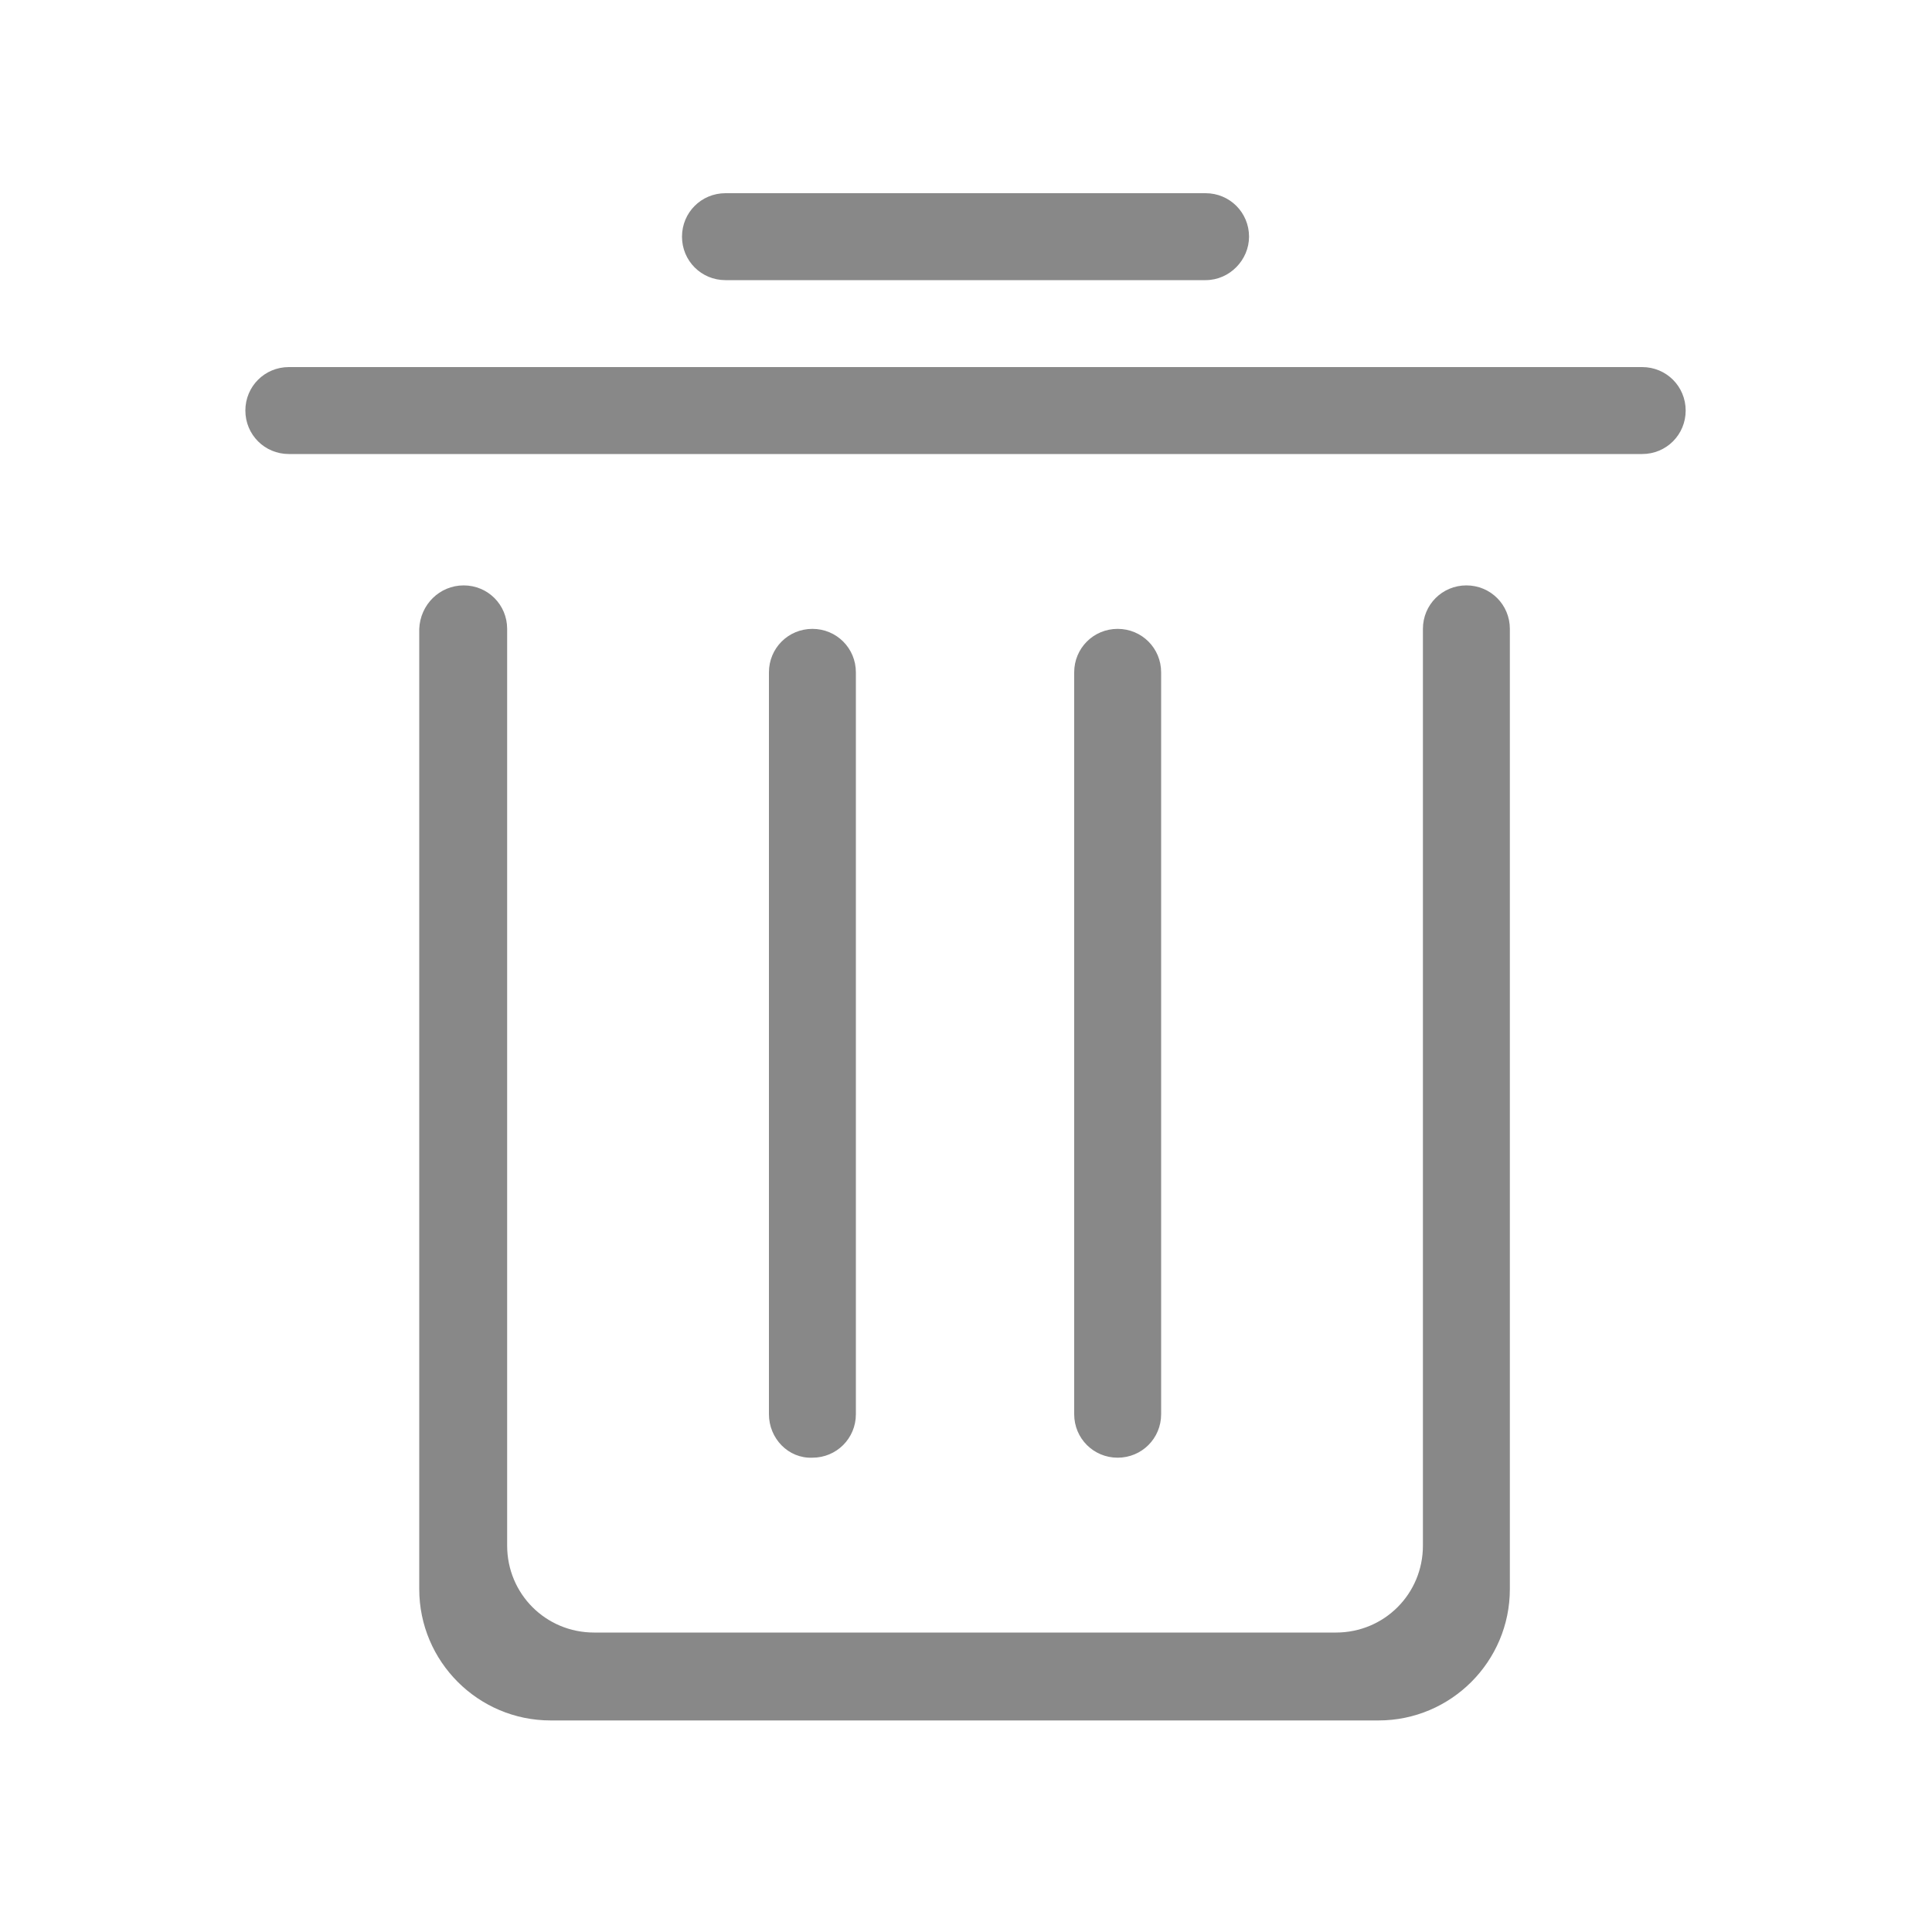 <?xml version="1.0" standalone="no"?><!DOCTYPE svg PUBLIC "-//W3C//DTD SVG 1.1//EN"
        "http://www.w3.org/Graphics/SVG/1.1/DTD/svg11.dtd">
<svg t="1594263009414" class="icon" viewBox="0 0 1024 1024" version="1.1" xmlns="http://www.w3.org/2000/svg" p-id="4895"
     xmlns:xlink="http://www.w3.org/1999/xlink" width="200" height="200">
    <defs>
        <style type="text/css"></style>
    </defs>
    <path d="M870.4 240.64H153.088c-12.8 0-23.04-10.24-23.04-23.04s10.24-23.04 23.04-23.04H870.4c12.8 0 23.04 10.24 23.04 23.04s-10.24 23.04-23.04 23.04z m-231.424-92.16H384.512c-12.8 0-23.04-10.24-23.04-23.04s10.24-23.04 23.04-23.04h254.464c12.8 0 23.04 10.24 23.04 23.04 0 12.288-10.24 23.04-23.04 23.04zM407.552 749.568V356.352c0-12.8 10.24-23.04 23.04-23.04s23.04 10.24 23.04 23.04v393.216c0 12.8-10.24 23.04-23.04 23.04-12.8 0.512-23.04-10.24-23.04-23.04z m161.792 0V356.352c0-12.8 10.24-23.04 23.04-23.04s23.04 10.24 23.04 23.04v393.216c0 12.8-10.24 23.04-23.04 23.04s-23.04-10.24-23.04-23.04zM245.76 310.272c12.8 0 23.04 10.24 23.04 23.04V819.2c0 25.6 20.48 46.08 46.08 46.08h393.216c25.6 0 46.08-20.48 46.08-46.08V333.312c0-12.8 10.24-23.04 23.04-23.04s23.04 10.24 23.04 23.04v508.928c0 38.4-31.232 69.632-69.632 69.632H291.84c-38.4 0-69.632-31.232-69.632-69.632V333.312c0.512-12.8 10.752-23.04 23.552-23.04z"
          fill="#888888" p-id="4896"></path>
</svg>

